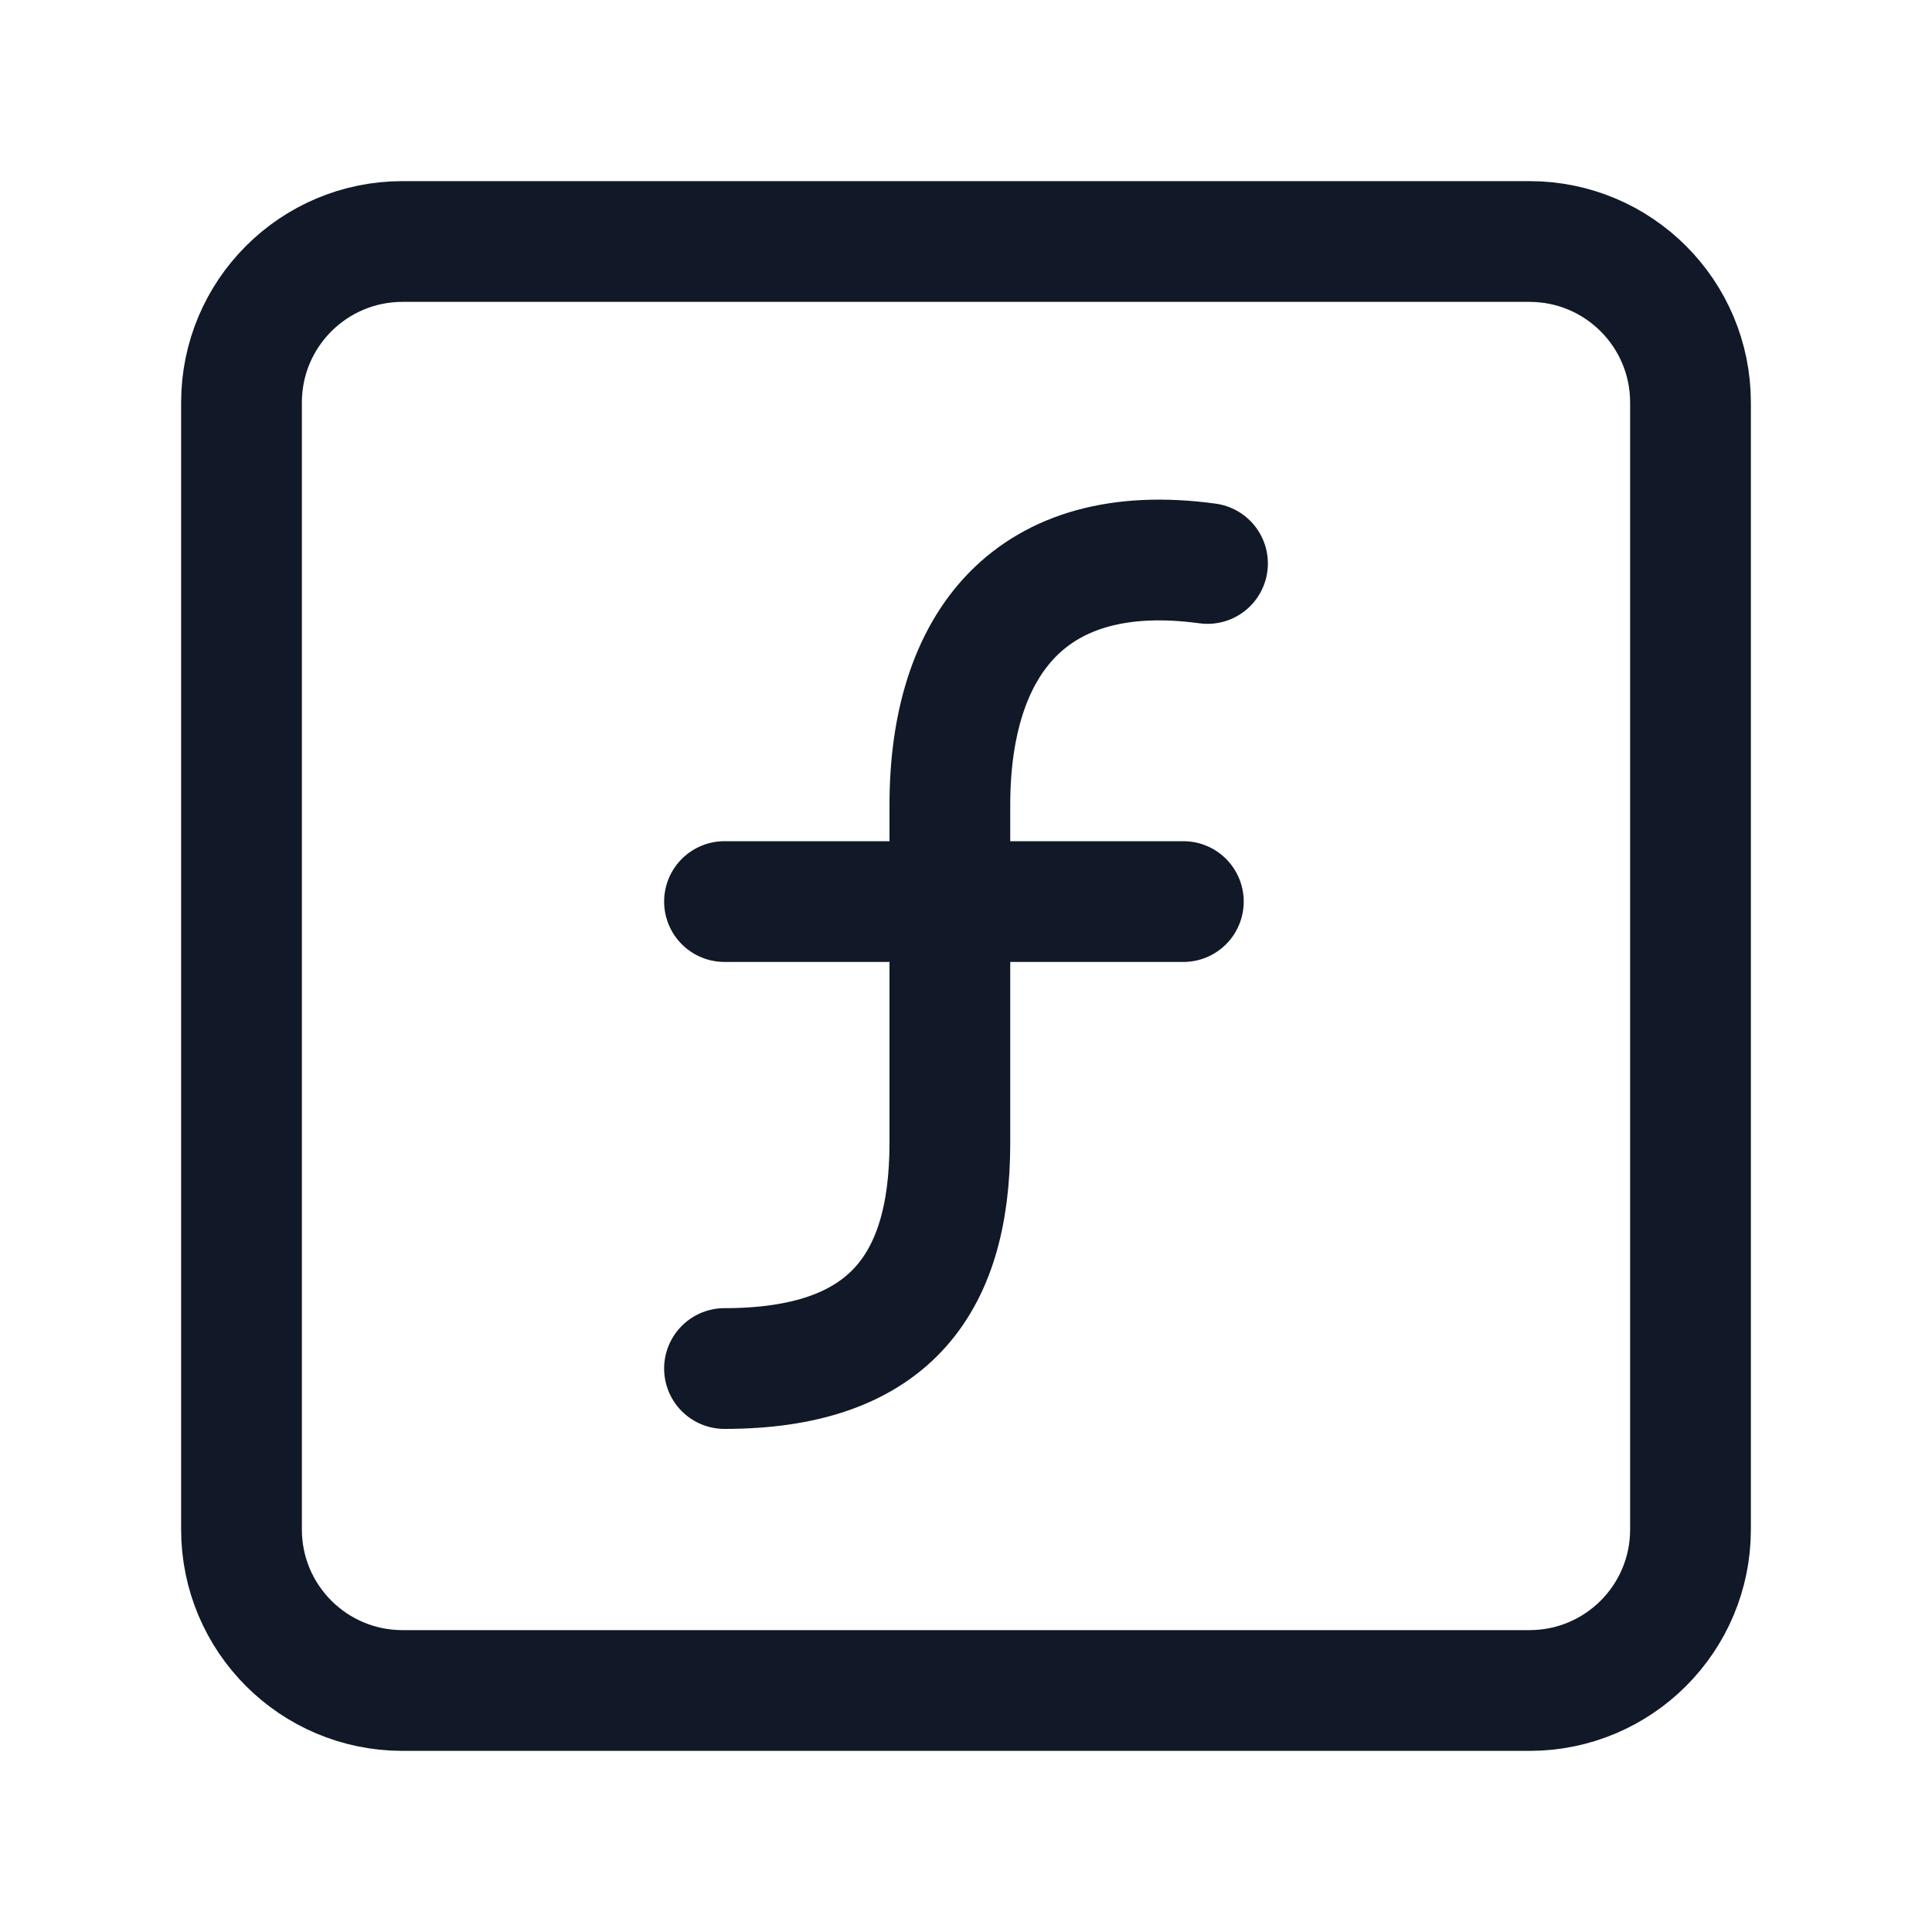 <svg width="20" height="20" viewBox="0 0 20 20" fill="none" xmlns="http://www.w3.org/2000/svg">
<path d="M15.833 2.5H4.167C3.246 2.5 2.5 3.246 2.5 4.167V15.833C2.5 16.754 3.246 17.5 4.167 17.5H15.833C16.754 17.5 17.5 16.754 17.5 15.833V4.167C17.5 3.246 16.754 2.5 15.833 2.5Z" stroke="#111827" stroke-width="1.25" stroke-linecap="round" stroke-linejoin="round"/>
<path d="M7.5 14.167C9.167 14.167 9.833 13.333 9.833 11.833V8.333C9.833 6.667 10.667 5.583 12.5 5.833" stroke="#111827" stroke-width="1.25" stroke-linecap="round" stroke-linejoin="round"/>
<path d="M7.5 9.333H12.25" stroke="#111827" stroke-width="1.25" stroke-linecap="round" stroke-linejoin="round"/>
</svg>
